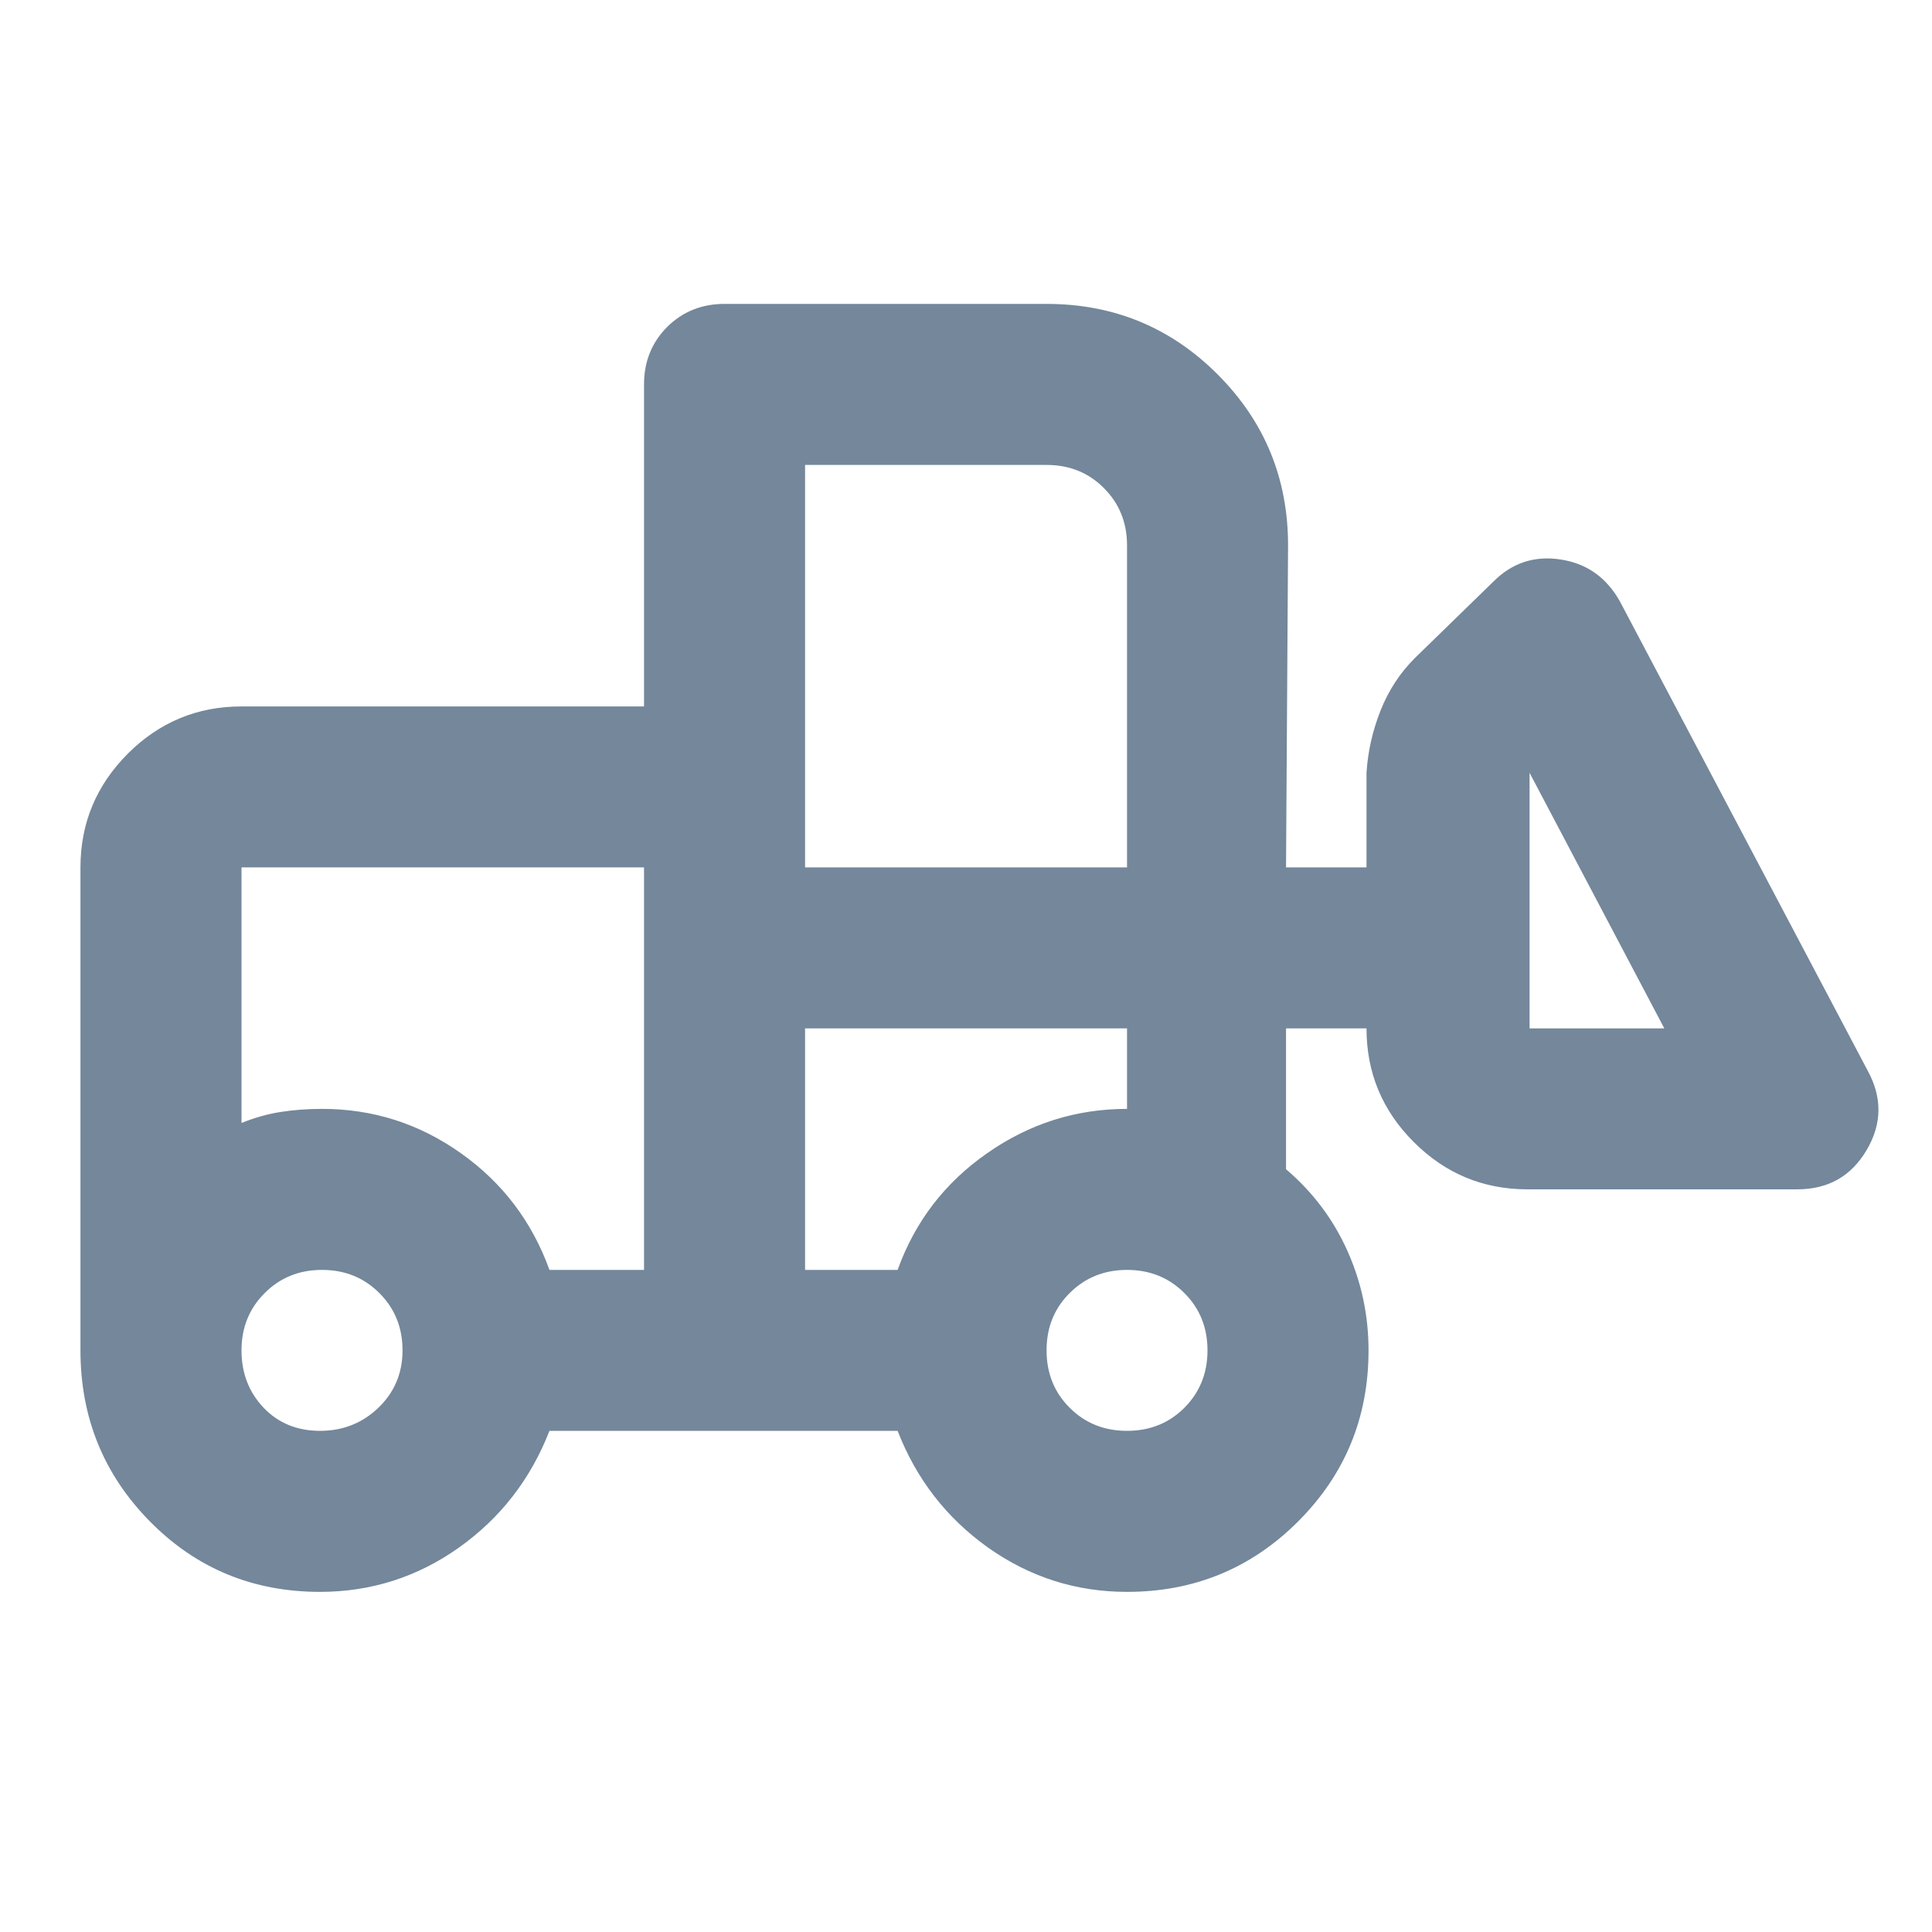 <svg width="20" height="20" viewBox="0 0 20 20" fill="none" xmlns="http://www.w3.org/2000/svg">
<mask id="mask0_4249_12918" style="mask-type:alpha" maskUnits="userSpaceOnUse" x="0" y="0" width="20" height="20">
<rect width="20" height="20" fill="#D9D9D9"/>
</mask>
<g mask="url(#mask0_4249_12918)">
<path d="M3.313 16.479C2.618 16.479 2.031 16.236 1.552 15.75C1.073 15.264 0.833 14.674 0.833 13.979V8.979C0.833 8.521 0.997 8.129 1.323 7.802C1.649 7.476 2.042 7.313 2.5 7.313H6.667V3.979C6.667 3.743 6.747 3.545 6.906 3.385C7.066 3.226 7.264 3.146 7.5 3.146H10.834C11.528 3.146 12.118 3.389 12.604 3.875C13.09 4.361 13.334 4.951 13.334 5.646L13.313 8.979H14.146V8C14.16 7.778 14.209 7.563 14.292 7.354C14.375 7.146 14.493 6.965 14.646 6.813L15.459 6.021C15.653 5.826 15.886 5.75 16.156 5.792C16.427 5.833 16.632 5.979 16.771 6.229L19.334 11.083C19.486 11.361 19.483 11.636 19.323 11.906C19.163 12.177 18.924 12.312 18.604 12.312H15.813C15.354 12.312 14.962 12.149 14.636 11.823C14.309 11.497 14.146 11.104 14.146 10.646H13.313V12.104C13.59 12.34 13.802 12.622 13.948 12.948C14.094 13.274 14.167 13.618 14.167 13.979C14.167 14.674 13.924 15.264 13.438 15.75C12.952 16.236 12.361 16.479 11.667 16.479C11.139 16.479 10.66 16.326 10.229 16.021C9.799 15.715 9.486 15.312 9.292 14.812H5.688C5.493 15.312 5.181 15.715 4.75 16.021C4.32 16.326 3.84 16.479 3.313 16.479ZM3.313 14.812C3.549 14.812 3.75 14.733 3.917 14.573C4.083 14.413 4.167 14.215 4.167 13.979C4.167 13.743 4.087 13.545 3.927 13.386C3.768 13.226 3.57 13.146 3.333 13.146C3.097 13.146 2.899 13.226 2.74 13.386C2.58 13.545 2.5 13.743 2.5 13.979C2.5 14.215 2.577 14.413 2.729 14.573C2.882 14.733 3.077 14.812 3.313 14.812ZM11.667 14.812C11.903 14.812 12.101 14.733 12.261 14.573C12.42 14.413 12.5 14.215 12.5 13.979C12.5 13.743 12.42 13.545 12.261 13.386C12.101 13.226 11.903 13.146 11.667 13.146C11.431 13.146 11.233 13.226 11.073 13.386C10.913 13.545 10.834 13.743 10.834 13.979C10.834 14.215 10.913 14.413 11.073 14.573C11.233 14.733 11.431 14.812 11.667 14.812ZM6.667 13.146V8.979H2.5V11.625C2.639 11.569 2.774 11.531 2.906 11.511C3.038 11.49 3.181 11.479 3.333 11.479C3.861 11.479 4.34 11.632 4.771 11.938C5.202 12.243 5.507 12.646 5.688 13.146H6.667ZM8.334 13.146H9.292C9.472 12.646 9.781 12.243 10.219 11.938C10.656 11.632 11.139 11.479 11.667 11.479V10.646H8.334V13.146ZM17.229 10.646L15.834 8V10.646H17.229ZM8.334 8.979H11.667V5.646C11.667 5.41 11.587 5.212 11.427 5.052C11.268 4.892 11.07 4.813 10.834 4.813H8.334V8.979ZM6.667 13.146V11.479V11.625V8.979V13.146Z" fill="#74879B"/>
</g>
</svg>
